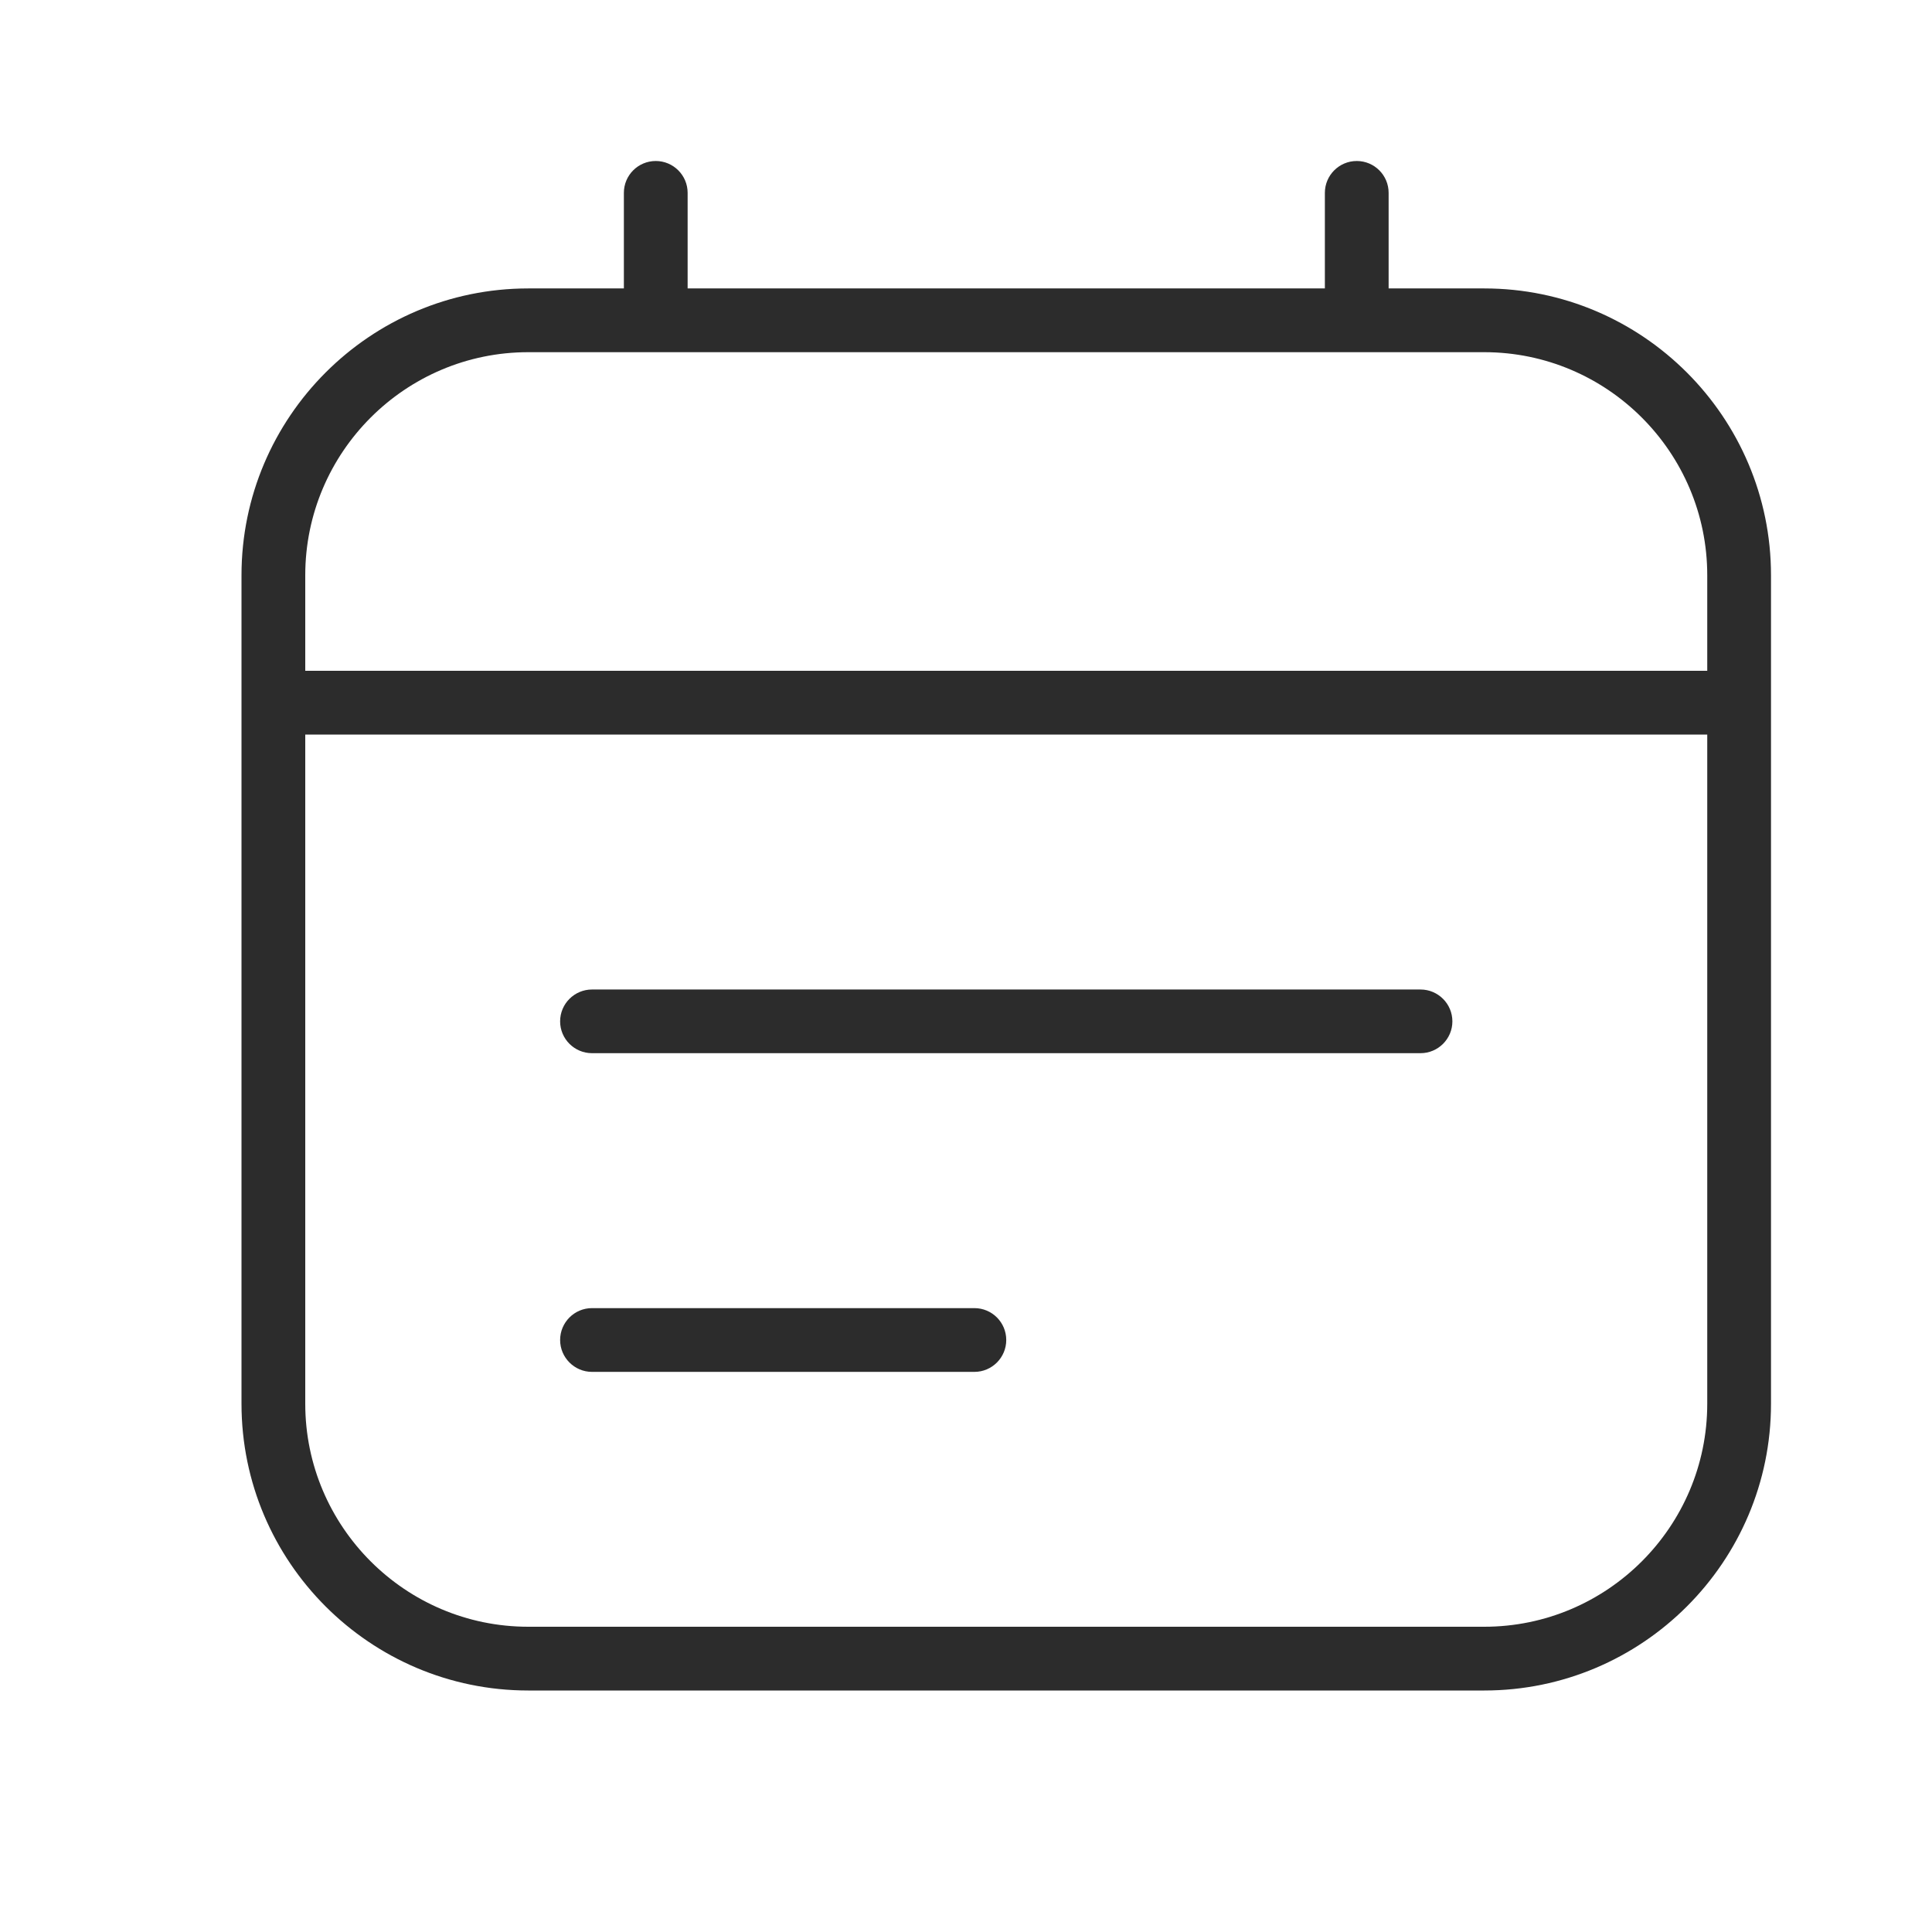 <svg width="24" height="24" viewBox="0 0 24 24" fill="none" xmlns="http://www.w3.org/2000/svg">
<path d="M18.438 3.583H17.25V2.396C17.25 2.177 17.073 2 16.854 2C16.636 2 16.458 2.177 16.458 2.396V3.583H8.542V2.396C8.542 2.177 8.364 2 8.146 2C7.927 2 7.75 2.177 7.75 2.396V3.583H6.562C4.598 3.583 3 5.182 3 7.146V17.438C3 19.402 4.598 21 6.562 21H18.438C20.402 21 22 19.402 22 17.438V7.146C22 5.182 20.402 3.583 18.438 3.583ZM6.562 4.375H18.438C19.965 4.375 21.208 5.618 21.208 7.146V8.333H3.792V7.146C3.792 5.618 5.035 4.375 6.562 4.375ZM18.438 20.208H6.562C5.035 20.208 3.792 18.965 3.792 17.438V9.125H21.208V17.438C21.208 18.965 19.965 20.208 18.438 20.208ZM18.042 12.688C18.042 12.906 17.864 13.083 17.646 13.083H7.354C7.136 13.083 6.958 12.906 6.958 12.688C6.958 12.469 7.136 12.292 7.354 12.292H17.646C17.864 12.292 18.042 12.469 18.042 12.688ZM12.5 16.646C12.5 16.864 12.323 17.042 12.104 17.042H7.354C7.136 17.042 6.958 16.864 6.958 16.646C6.958 16.427 7.136 16.25 7.354 16.25H12.104C12.323 16.25 12.5 16.427 12.5 16.646Z" fill="#2C2C2C"/>
</svg>
